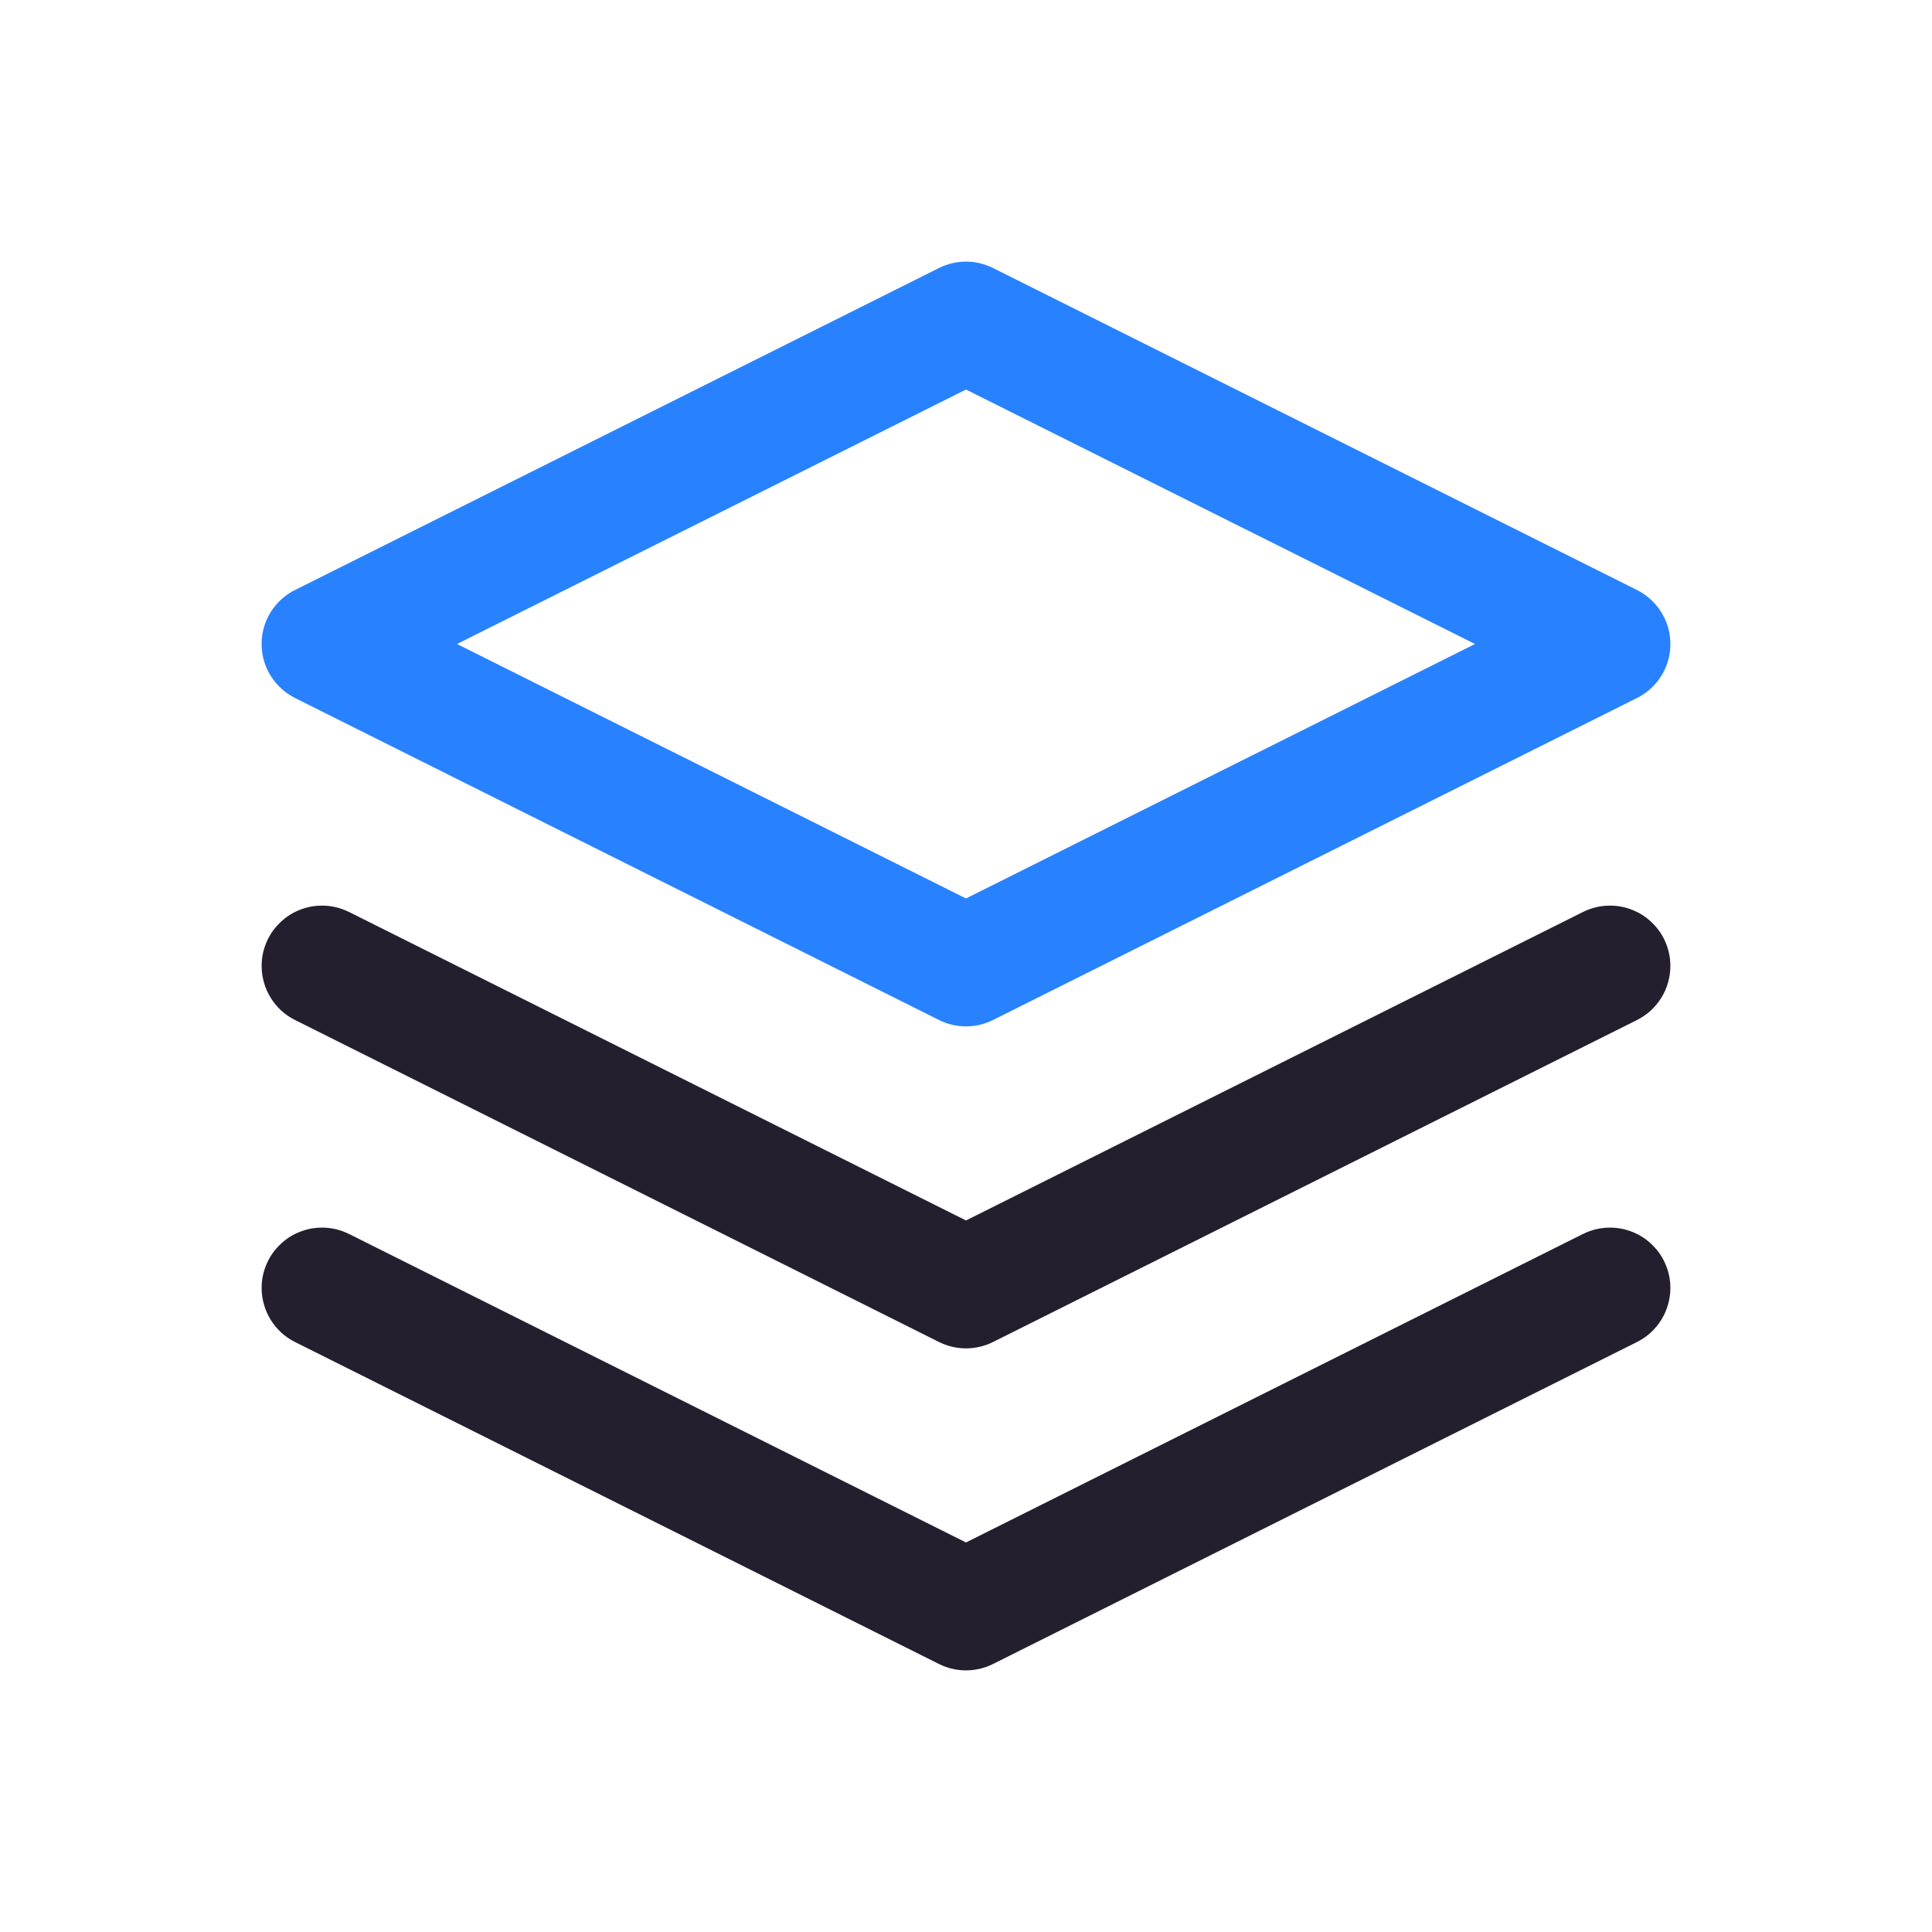 <svg xmlns="http://www.w3.org/2000/svg" xmlns:xlink="http://www.w3.org/1999/xlink" fill="none" version="1.1" width="24" height="24" viewBox="0 0 24 24"><defs><clipPath id="master_svg0_83_05987"><rect x="0" y="0" width="24" height="24" rx="0"/></clipPath></defs><g clip-path="url(#master_svg0_83_05987)"><g></g><g><path d="M20.671,7.665Q20.616,7.556,20.53,7.47Q20.444,7.384,20.335,7.329L12.335,3.329Q12.257,3.29,12.172,3.27Q12.087,3.25,12,3.25Q11.913,3.25,11.828,3.27Q11.743,3.29,11.665,3.329L3.665,7.329Q3.531,7.396,3.433,7.509Q3.336,7.621,3.288,7.763Q3.241,7.904,3.252,8.053Q3.262,8.202,3.329,8.335Q3.384,8.444,3.47,8.53Q3.556,8.616,3.665,8.671L11.665,12.671Q11.743,12.71,11.828,12.73Q11.913,12.75,12,12.75Q12.087,12.75,12.172,12.73Q12.257,12.71,12.335,12.671L20.335,8.671Q20.469,8.604,20.567,8.491Q20.664,8.379,20.712,8.237Q20.759,8.096,20.748,7.947Q20.738,7.798,20.671,7.665ZM18.323,8L12,4.839L5.677,8L12,11.161L18.323,8Z" fill-rule="evenodd" fill="#2882FF" fill-opacity="1"/></g><g><path d="M4.336,15.329L12,19.161L19.664,15.329L19.665,15.329Q19.823,15.25,20,15.25Q20.074,15.25,20.146,15.264Q20.219,15.279,20.287,15.307Q20.355,15.335,20.417,15.376Q20.478,15.417,20.53,15.47Q20.583,15.522,20.624,15.583Q20.665,15.645,20.693,15.713Q20.721,15.781,20.736,15.854Q20.75,15.926,20.75,16Q20.75,16.104,20.721,16.205Q20.693,16.305,20.638,16.394Q20.583,16.483,20.506,16.554Q20.429,16.624,20.335,16.671L12.335,20.671Q12.257,20.71,12.172,20.73Q12.087,20.75,12,20.75Q11.913,20.75,11.828,20.73Q11.743,20.71,11.665,20.671L3.665,16.671L3.665,16.671Q3.571,16.624,3.494,16.554Q3.417,16.483,3.362,16.394Q3.307,16.305,3.279,16.205Q3.25,16.104,3.25,16Q3.25,15.926,3.264,15.854Q3.279,15.781,3.307,15.713Q3.335,15.645,3.376,15.583Q3.417,15.522,3.47,15.47Q3.522,15.417,3.583,15.376Q3.645,15.335,3.713,15.307Q3.781,15.279,3.854,15.264Q3.926,15.25,4,15.25Q4.177,15.25,4.335,15.329L4.336,15.329Z" fill-rule="evenodd" fill="#231F2E" fill-opacity="1"/></g><g><path d="M4.336,11.329L12,15.161L19.664,11.329L19.665,11.329Q19.823,11.25,20,11.25Q20.074,11.25,20.146,11.264Q20.219,11.279,20.287,11.307Q20.355,11.335,20.417,11.376Q20.478,11.417,20.53,11.47Q20.583,11.522,20.624,11.583Q20.665,11.645,20.693,11.713Q20.721,11.781,20.736,11.854Q20.75,11.926,20.75,12Q20.75,12.104,20.721,12.205Q20.693,12.305,20.638,12.394Q20.583,12.483,20.506,12.554Q20.429,12.624,20.335,12.671L12.335,16.671Q12.257,16.71,12.172,16.73Q12.087,16.75,12,16.75Q11.913,16.75,11.828,16.73Q11.743,16.71,11.665,16.671L3.665,12.671L3.665,12.671Q3.571,12.624,3.494,12.554Q3.417,12.483,3.362,12.394Q3.307,12.305,3.279,12.205Q3.25,12.104,3.25,12Q3.25,11.926,3.264,11.854Q3.279,11.781,3.307,11.713Q3.335,11.645,3.376,11.583Q3.417,11.522,3.47,11.47Q3.522,11.417,3.583,11.376Q3.645,11.335,3.713,11.307Q3.781,11.279,3.854,11.264Q3.926,11.25,4,11.25Q4.177,11.25,4.335,11.329L4.336,11.329Z" fill-rule="evenodd" fill="#231F2E" fill-opacity="1"/></g></g></svg>